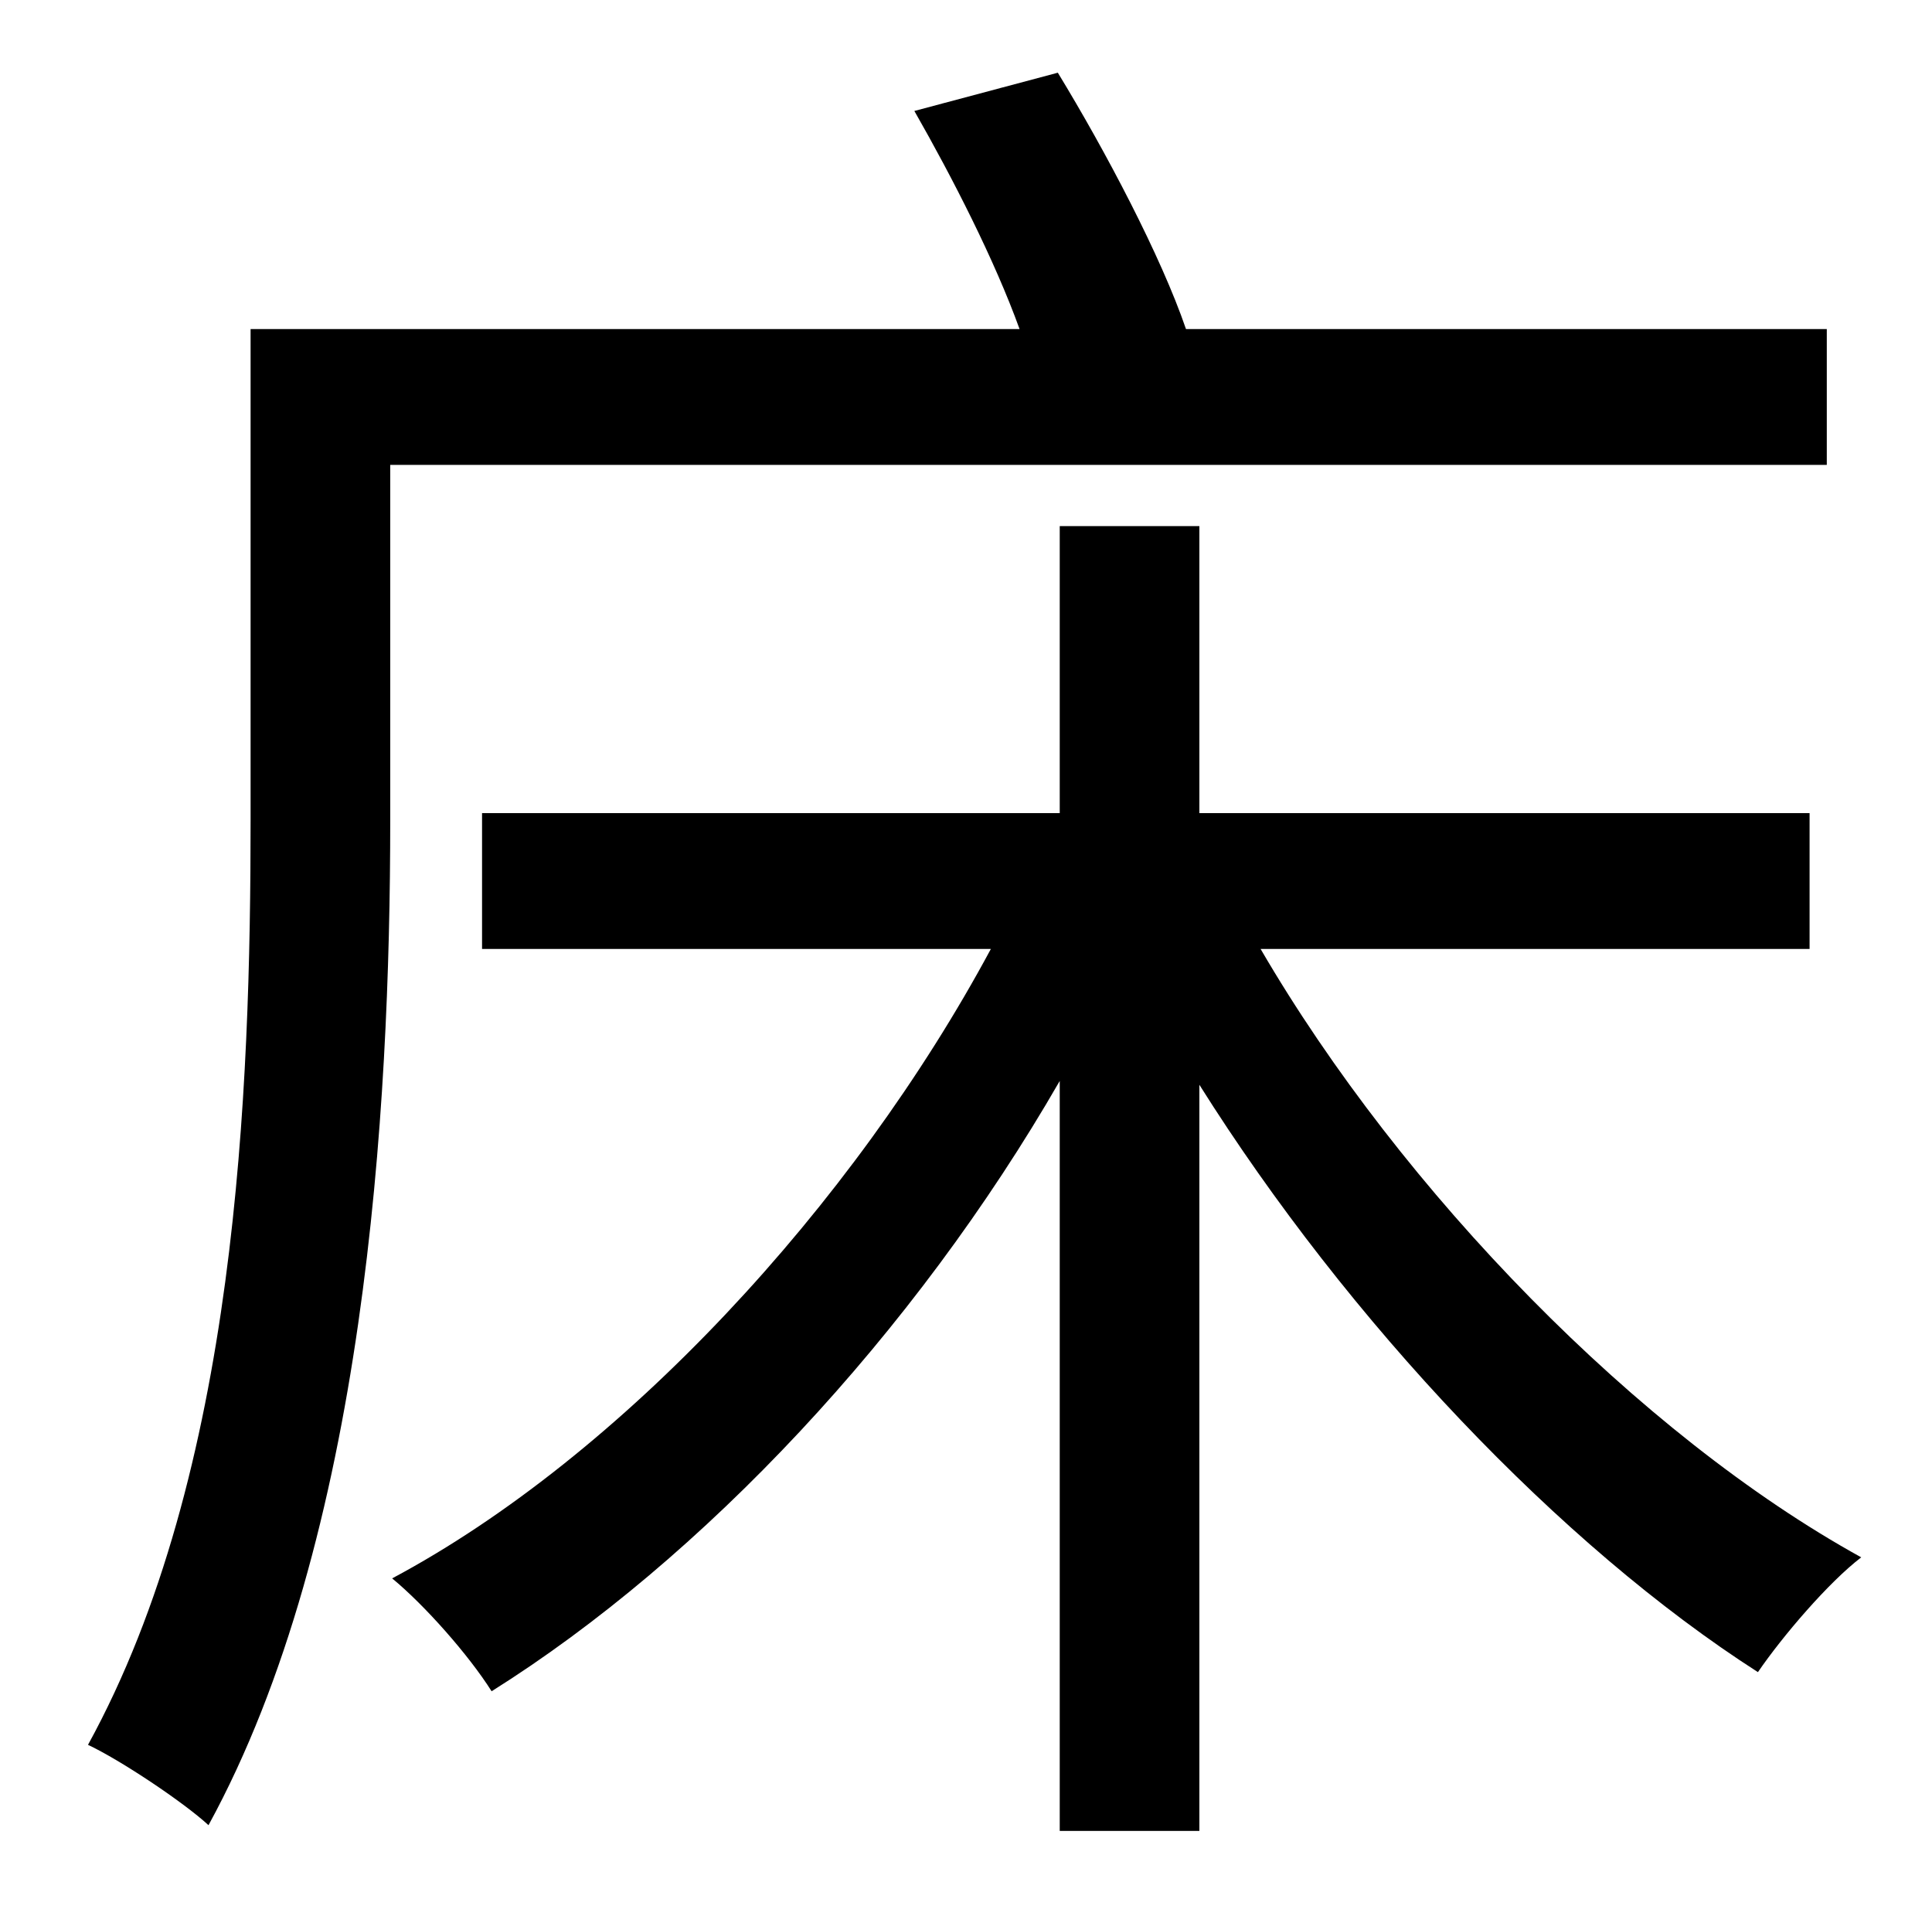 <?xml version="1.0" standalone="no"?>
<!DOCTYPE svg PUBLIC "-//W3C//DTD SVG 1.1//EN" "http://www.w3.org/Graphics/SVG/1.1/DTD/svg11.dtd" >
<svg xmlns="http://www.w3.org/2000/svg" xmlns:xlink="http://www.w3.org/1999/xlink" version="1.1" viewBox="-10 0 1010 1000">
   <path fill="currentColor"
d="M945 243h-751v186c0 151 -13 375 -95 525c-13 -12 -46 -34 -63 -42c78 -142 85 -342 85 -484v-256h402c-13 -36 -35 -79 -55 -114l75 -20c25 41 54 96 67 134h335v71zM936 496h-287c74 127 198 254 314 318c-17 13 -41 41 -54 60c-103 -66 -214 -183 -292 -307v390h-73
v-392c-76 132 -187 250 -297 319c-12 -19 -35 -45 -52 -59c120 -64 241 -195 313 -329h-266v-71h302v-150h73v150h319v71z" />
</svg>
